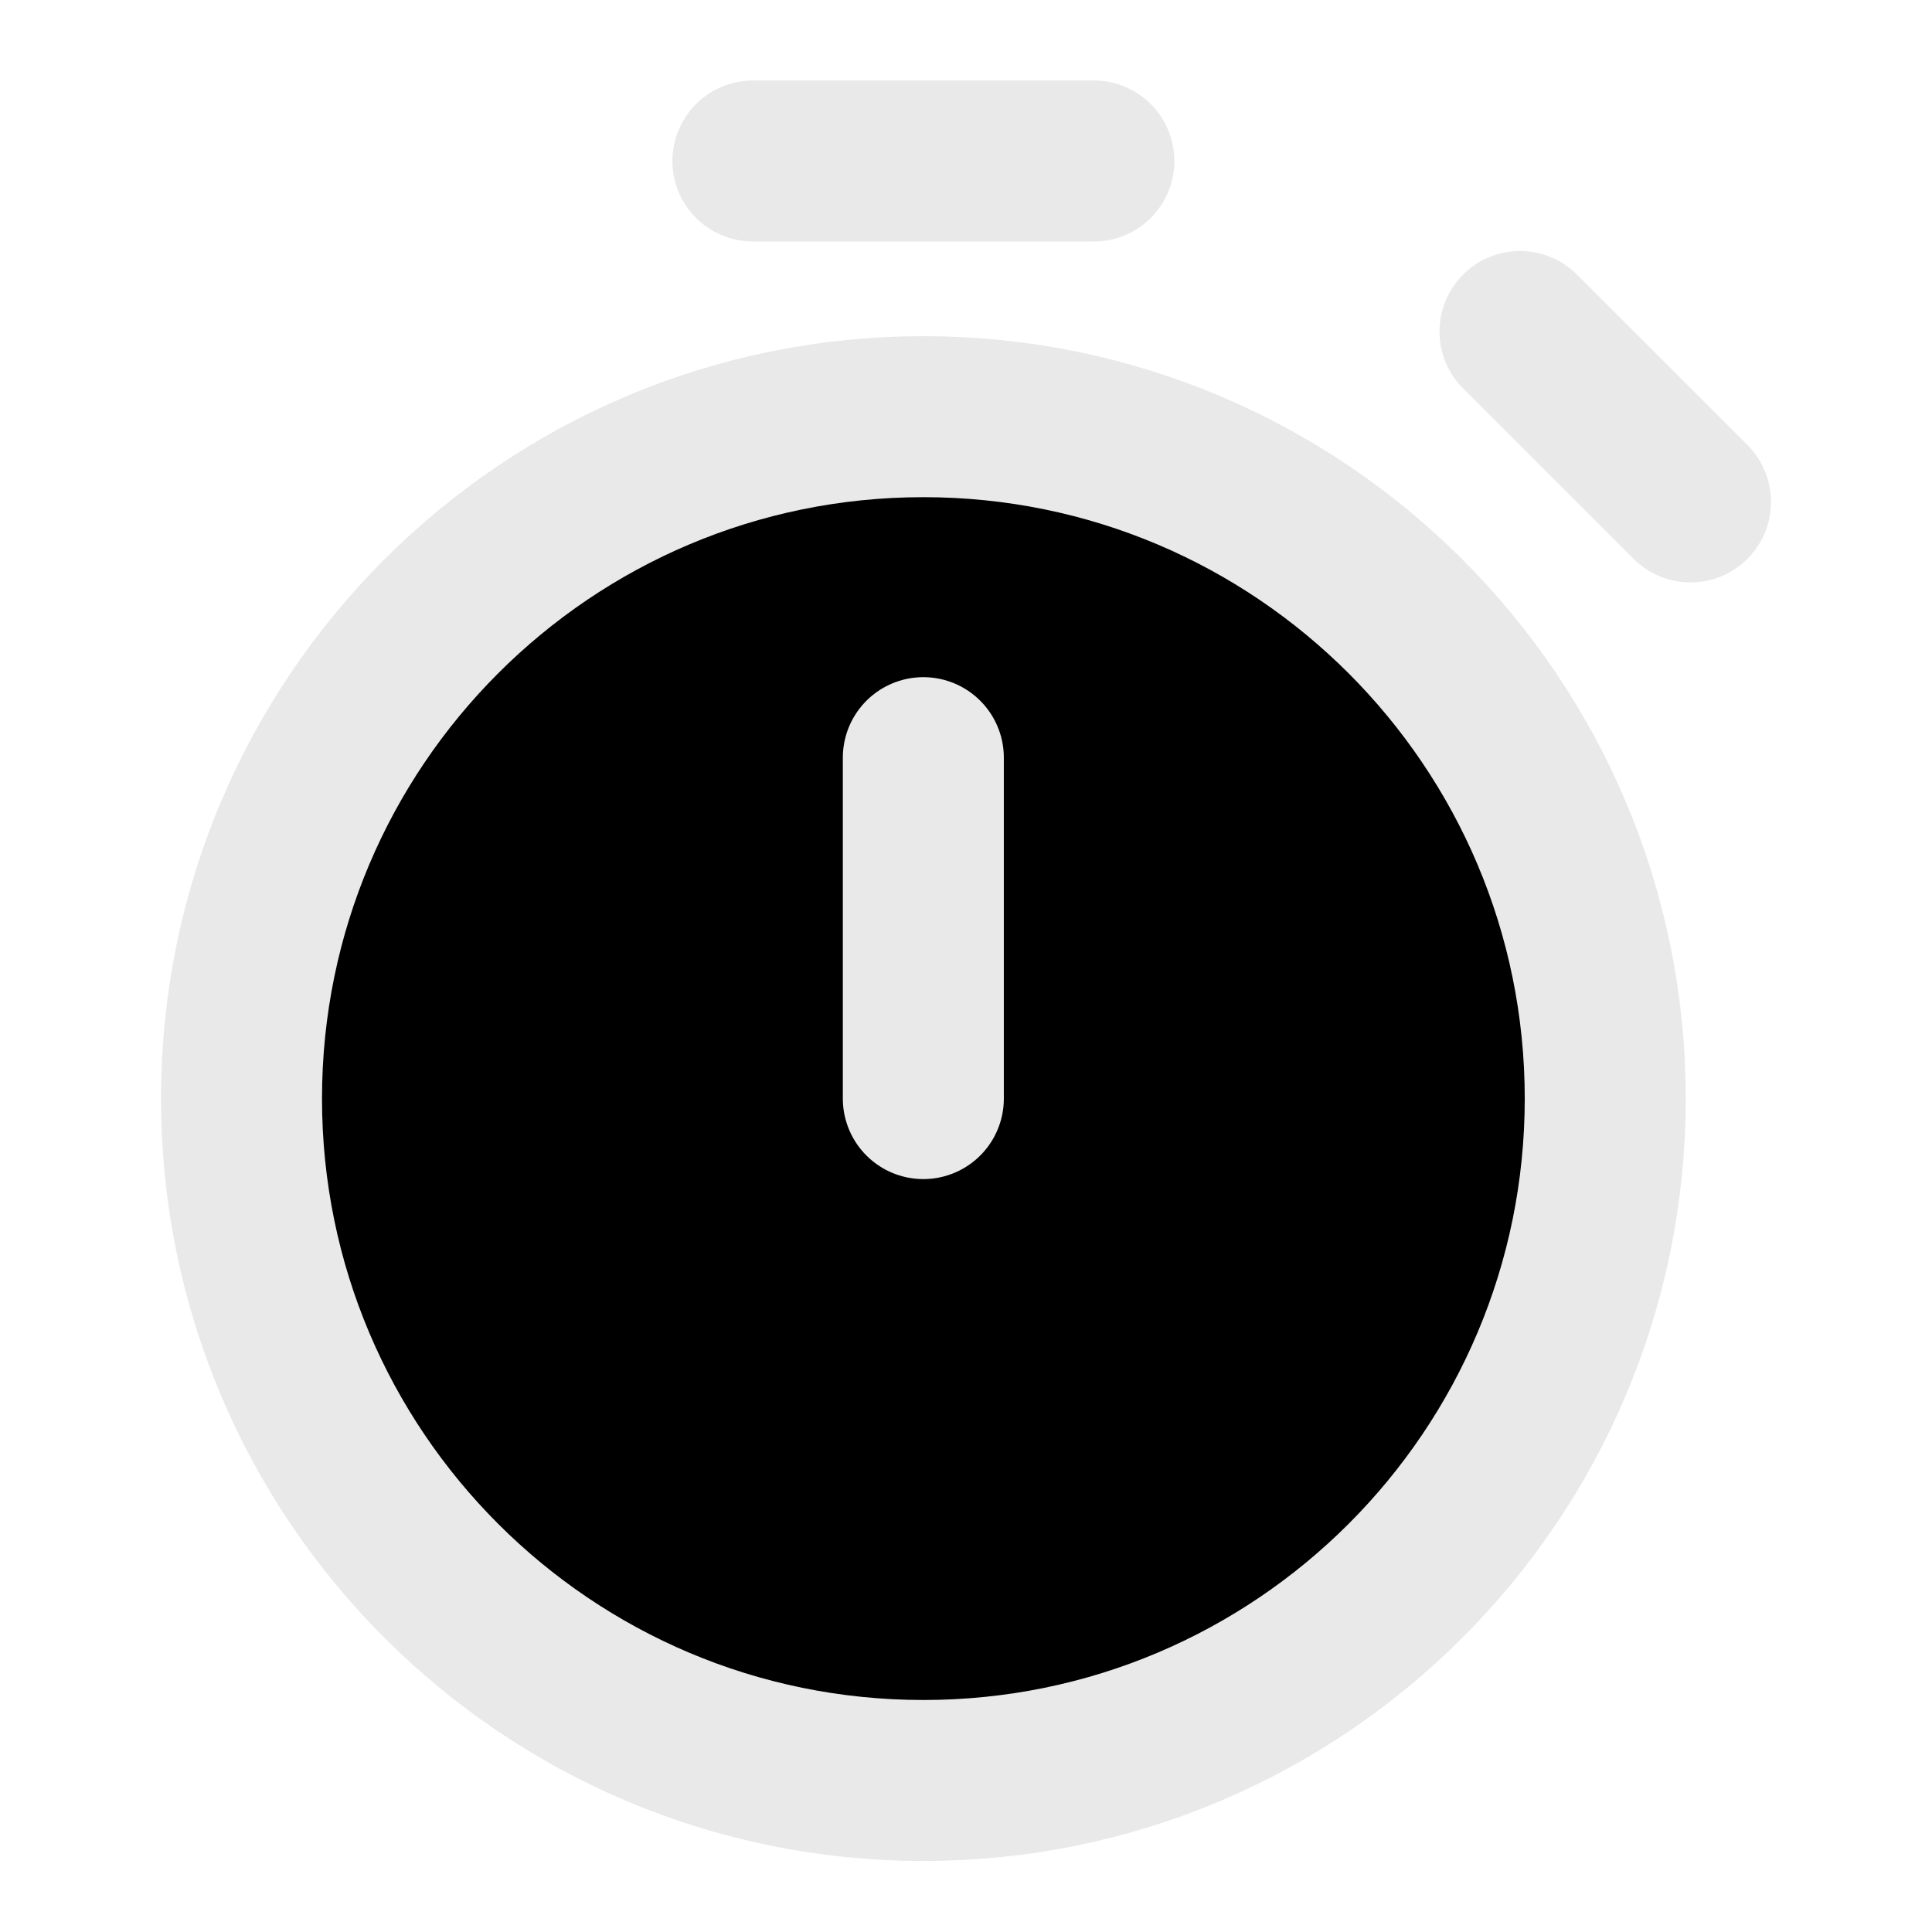 <svg id="vector" xmlns="http://www.w3.org/2000/svg" width="24" height="24" viewBox="0 0 24 24"><path fill="#00000000" d="M11.471,22.118C16.149,22.118 19.941,18.325 19.941,13.647C19.941,8.969 16.149,5.176 11.471,5.176C6.792,5.176 3,8.969 3,13.647C3,18.325 6.792,22.118 11.471,22.118Z" stroke-linejoin="round" stroke-width="2" stroke="#E9E9E9" stroke-linecap="round" id="path_0"/><path fill="#00000000" d="M11.47,13.647V9.412" stroke-linejoin="round" stroke-width="2" stroke="#E9E9E9" stroke-linecap="round" id="path_1"/><path fill="#00000000" d="M21,6.235L18.882,4.118" stroke-linejoin="round" stroke-width="2" stroke="#E9E9E9" stroke-linecap="round" id="path_2"/><path fill="#00000000" d="M9.353,2L13.588,2" stroke-linejoin="round" stroke-width="2" stroke="#E9E9E9" stroke-linecap="round" id="path_3"/></svg>